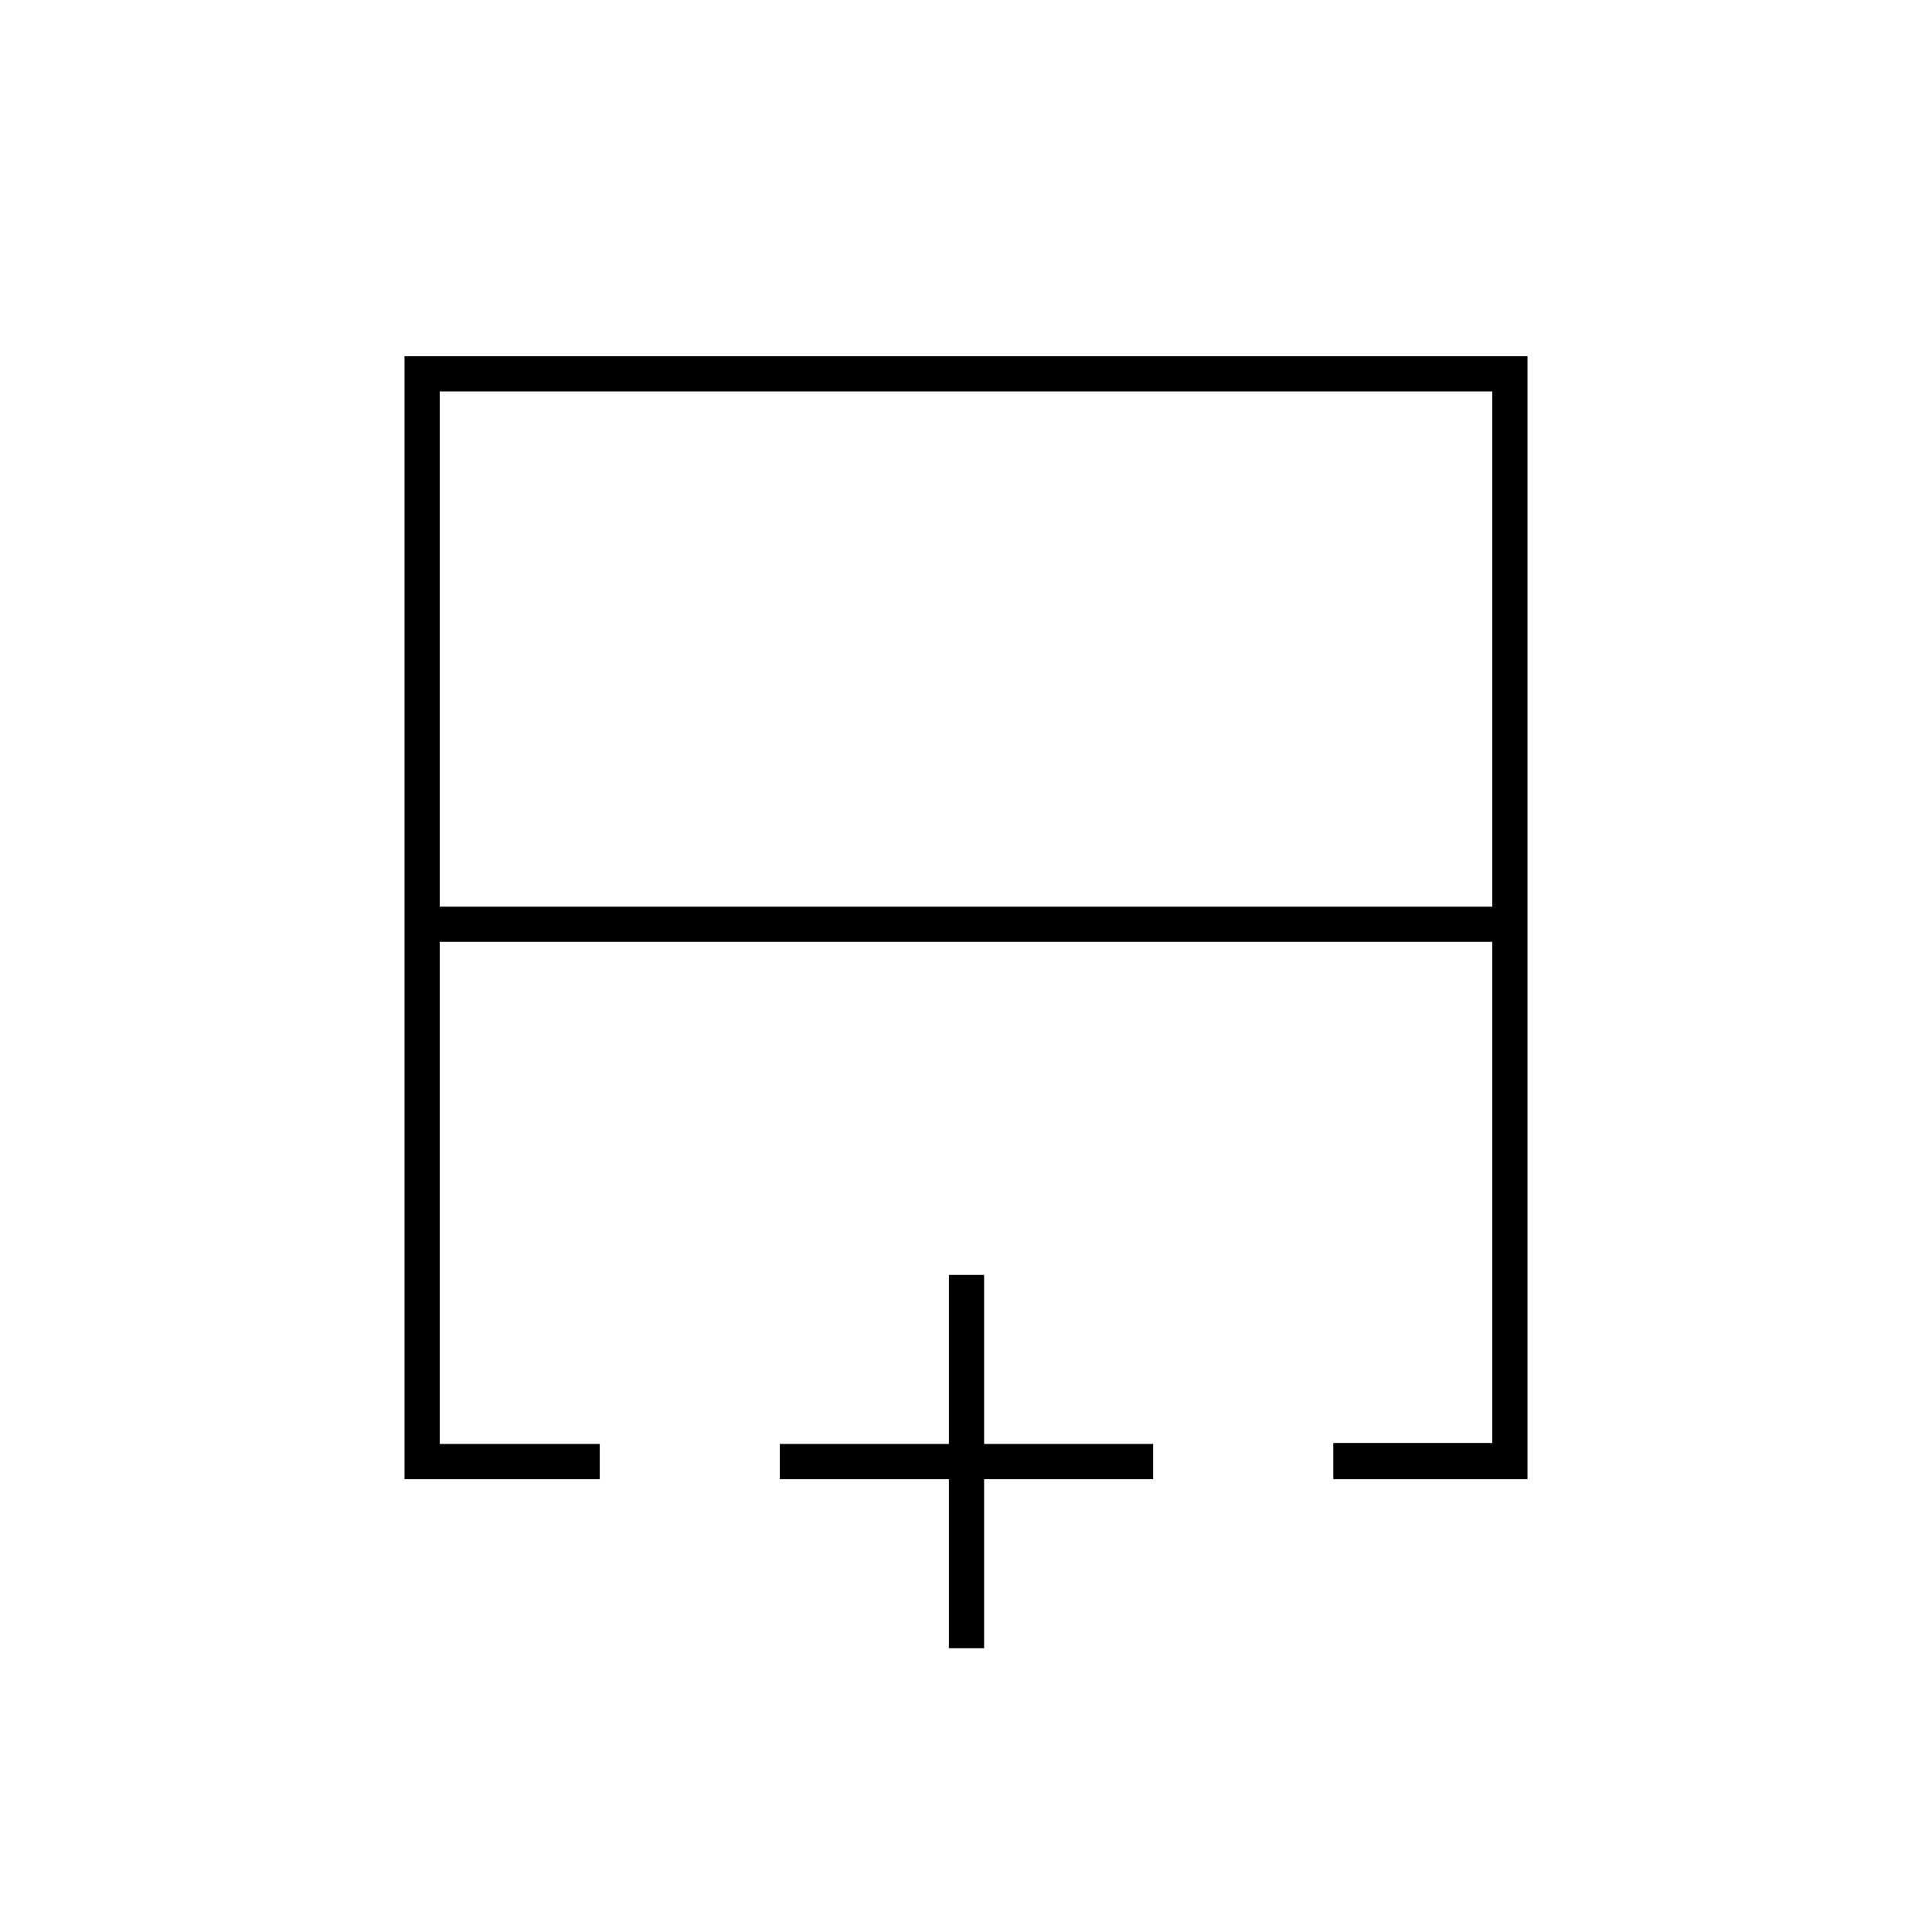 <svg xmlns="http://www.w3.org/2000/svg" height="20" viewBox="0 -960 960 960" width="20"><path d="M218.5-509.5h523v-256h-523v256ZM201-225v-558h558v558h-96.5v-17.99h79V-492h-523v249.5H298v17.5h-97Zm279-267Zm0-17.5v17.5-17.5Zm0 0ZM471.5-141v-84h-84v-17.5h84v-84H489v84h84v17.5h-84v84h-17.5Z"/></svg>